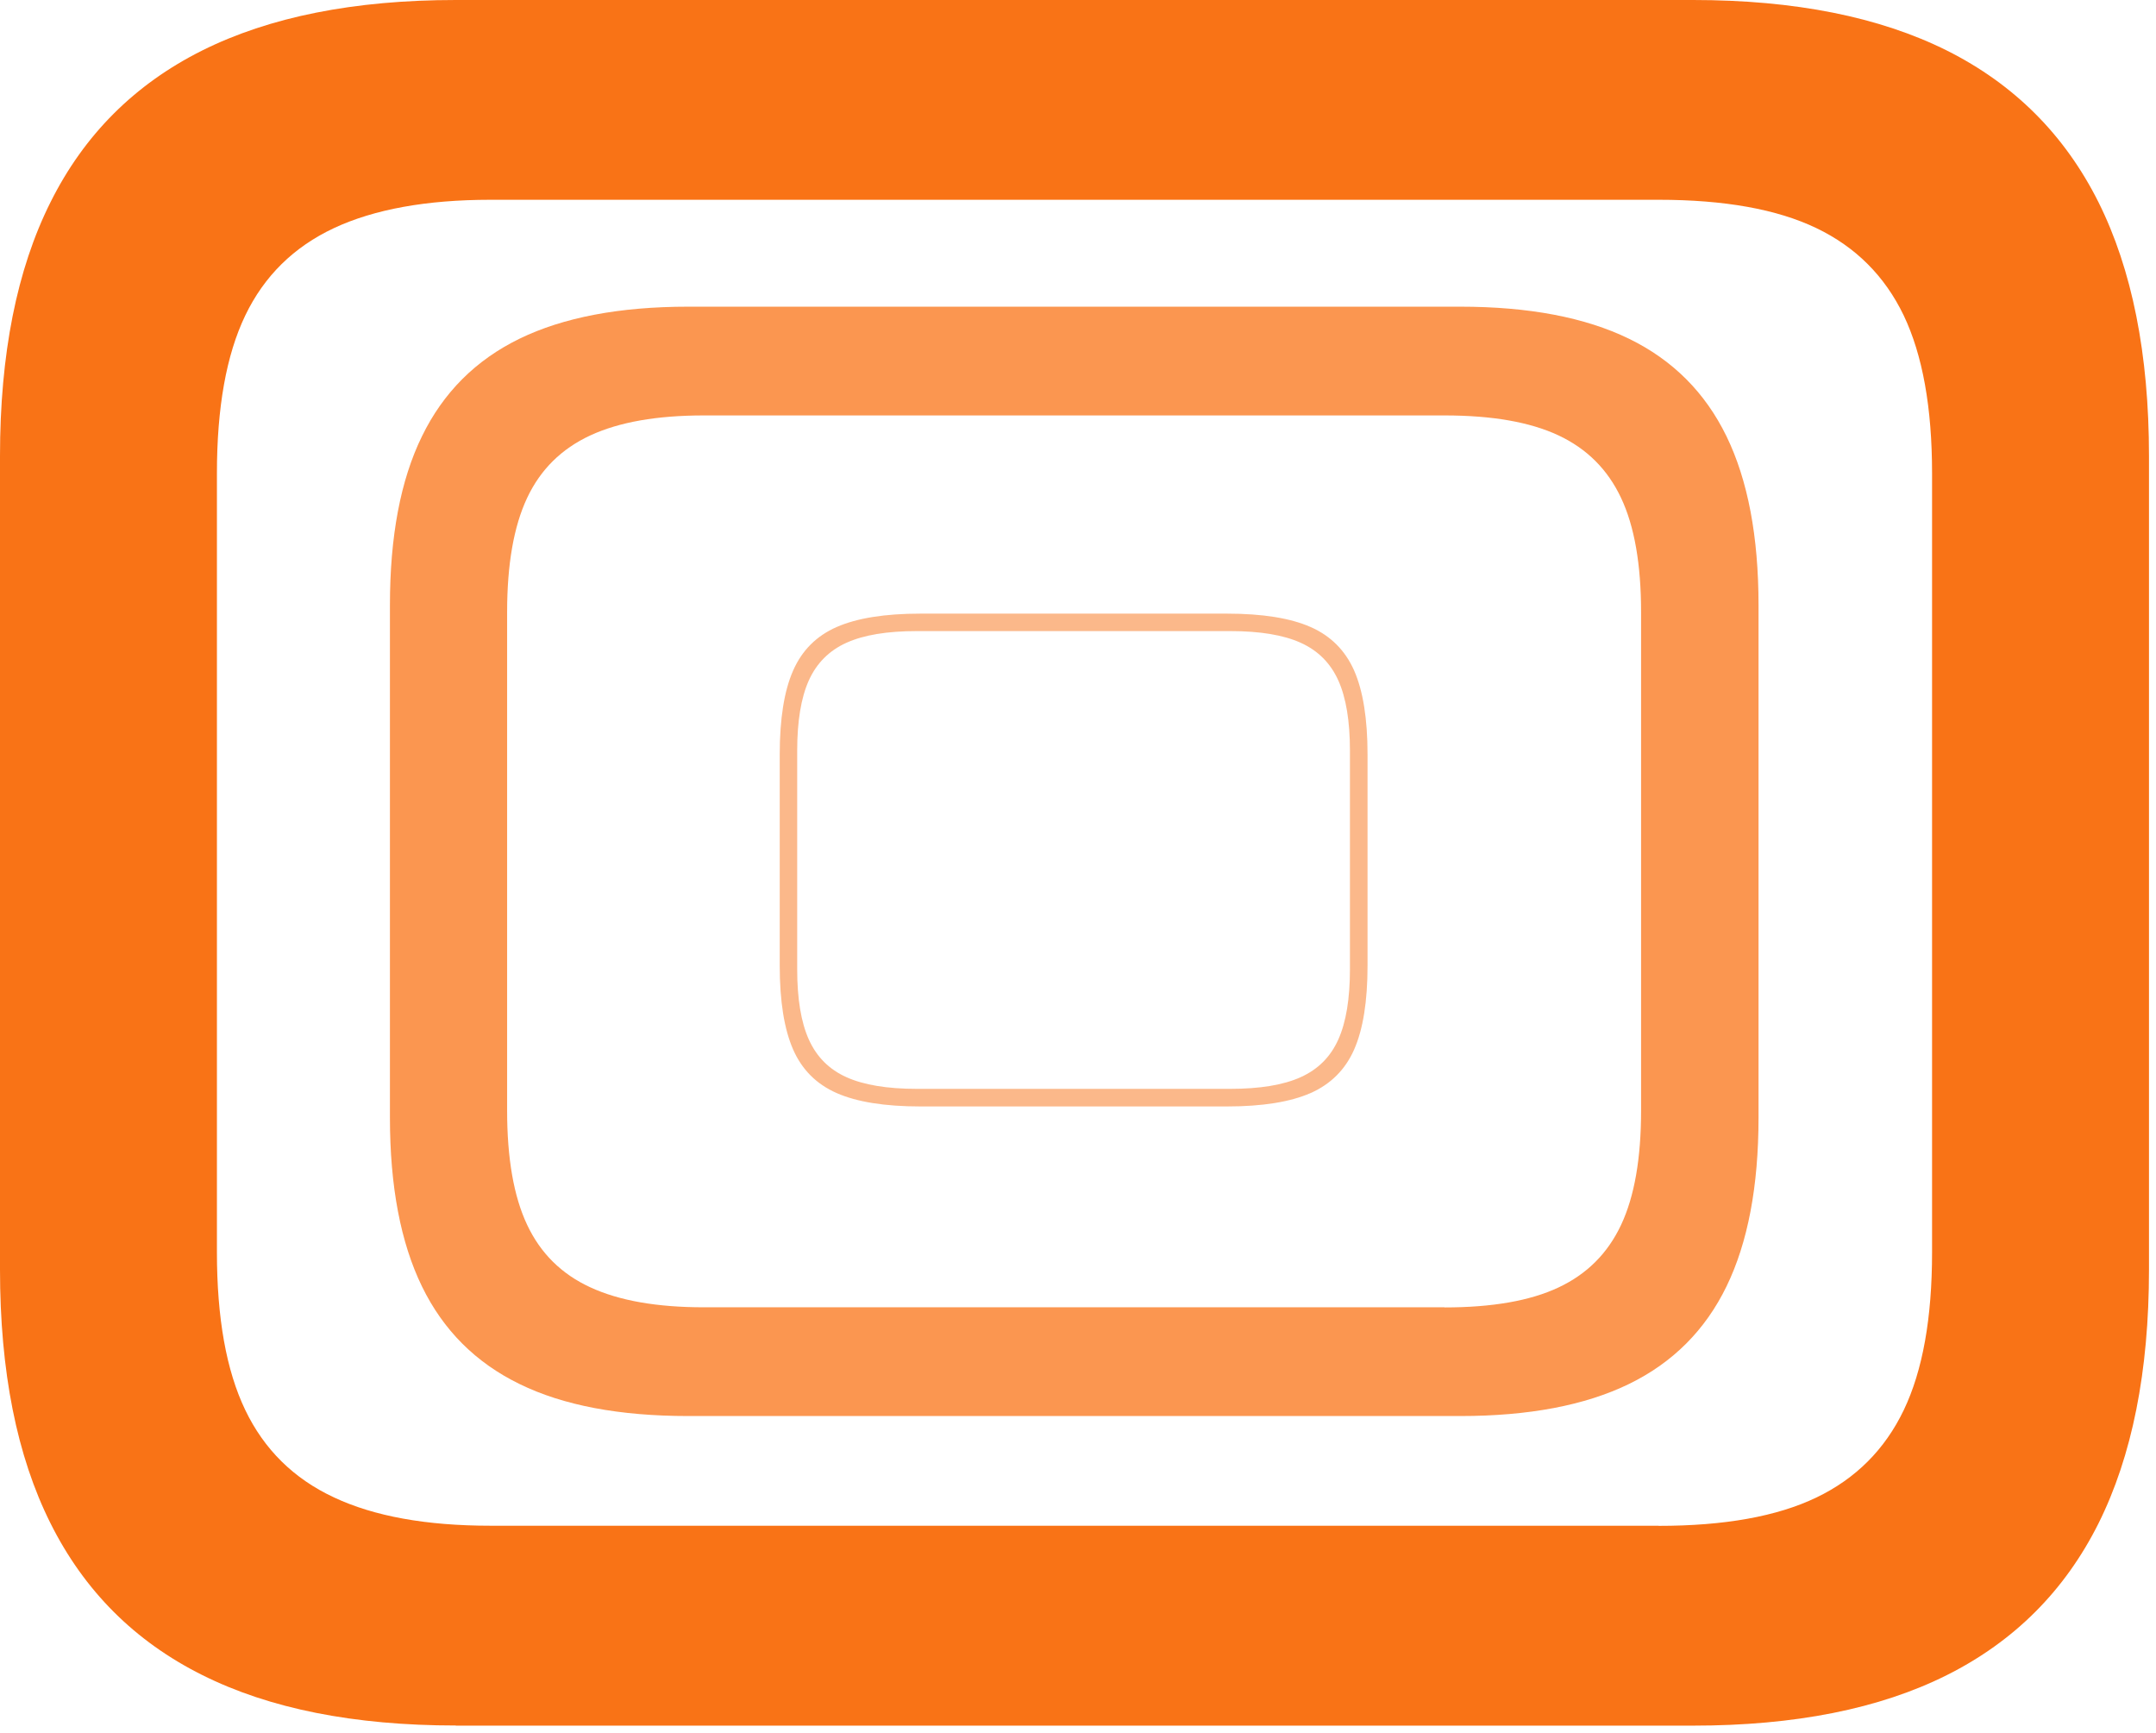 <svg width="163" height="131" viewBox="0 0 163 131" fill="none" xmlns="http://www.w3.org/2000/svg">
<path d="M125.4 115.33C130.37 115.33 134.34 114.62 137.32 113.19C140.3 111.76 142.5 109.56 143.93 106.58C145.36 103.6 146.07 99.62 146.07 94.66V35.77C146.07 30.8 145.35 26.83 143.93 23.85C142.5 20.87 140.3 18.67 137.32 17.24C134.34 15.81 130.36 15.1 125.4 15.1H37.08C32.24 15.1 28.29 15.82 25.25 17.24C22.2 18.67 19.97 20.87 18.54 23.85C17.11 26.83 16.4 30.81 16.4 35.77V94.65C16.4 99.62 17.11 103.59 18.54 106.57C19.97 109.55 22.2 111.76 25.25 113.18C28.29 114.61 32.24 115.32 37.08 115.32H125.4V115.33ZM34.47 130.42C26.77 130.42 20.37 129.15 15.28 126.6C10.19 124.06 6.37 120.24 3.82 115.14C1.27 110.05 0 103.65 0 95.95V34.47C0 26.77 1.27 20.37 3.82 15.28C6.36 10.19 10.18 6.37 15.28 3.82C20.37 1.28 26.77 0 34.47 0H128C135.7 0 142.1 1.28 147.19 3.82C152.28 6.37 156.1 10.19 158.65 15.28C161.19 20.37 162.47 26.77 162.47 34.47V95.96C162.47 103.66 161.19 110.06 158.65 115.15C156.1 120.24 152.28 124.06 147.19 126.61C142.1 129.16 135.7 130.43 128 130.43H34.47V130.42Z" fill="#F97316"/>
<path d="M109.21 98.82C112.81 98.82 115.69 98.32 117.83 97.31C119.98 96.3 121.55 94.73 122.56 92.58C123.57 90.43 124.07 87.56 124.07 83.96V46.26C124.07 42.66 123.57 39.78 122.56 37.64C121.55 35.49 119.98 33.92 117.83 32.91C115.68 31.9 112.81 31.4 109.21 31.4H53.21C49.67 31.4 46.81 31.9 44.63 32.91C42.45 33.92 40.86 35.49 39.85 37.64C38.84 39.79 38.34 42.66 38.34 46.26V83.95C38.34 87.55 38.84 90.43 39.85 92.57C40.86 94.72 42.45 96.3 44.63 97.3C46.81 98.31 49.67 98.81 53.21 98.81H109.21V98.82ZM52.04 107.03C46.84 107.03 42.59 106.23 39.28 104.61C35.97 103 33.51 100.54 31.9 97.23C30.29 93.92 29.48 89.67 29.48 84.47V45.74C29.48 40.54 30.28 36.29 31.9 32.98C33.51 29.67 35.97 27.21 39.28 25.6C42.59 23.99 46.84 23.18 52.04 23.18H110.39C115.59 23.18 119.84 23.99 123.15 25.6C126.46 27.21 128.92 29.67 130.53 32.98C132.14 36.29 132.95 40.54 132.95 45.74V84.47C132.95 89.67 132.14 93.92 130.53 97.23C128.92 100.54 126.46 103 123.15 104.61C119.84 106.22 115.59 107.03 110.39 107.03H52.04Z" fill="#F97316" fill-opacity="0.75"/>
<path d="M93.01 82.3C95.25 82.3 97.02 82.01 98.33 81.42C99.64 80.83 100.59 79.89 101.18 78.57C101.77 77.26 102.06 75.48 102.06 73.25V56.75C102.06 54.51 101.77 52.74 101.18 51.43C100.59 50.12 99.64 49.17 98.33 48.58C97.02 47.99 95.24 47.7 93.01 47.7H69.32C67.08 47.7 65.31 47.99 64 48.58C62.69 49.17 61.74 50.12 61.15 51.43C60.56 52.74 60.27 54.52 60.27 56.75V73.25C60.27 75.49 60.56 77.26 61.15 78.57C61.74 79.88 62.68 80.83 64 81.42C65.31 82.01 67.09 82.3 69.32 82.3H93.01ZM69.59 83.63C66.89 83.63 64.78 83.29 63.26 82.62C61.73 81.95 60.63 80.85 59.96 79.32C59.29 77.79 58.95 75.68 58.95 72.99V57.02C58.95 54.32 59.29 52.21 59.96 50.69C60.63 49.16 61.73 48.06 63.26 47.39C64.79 46.72 66.9 46.38 69.59 46.38H92.75C95.45 46.38 97.56 46.72 99.08 47.39C100.61 48.06 101.71 49.17 102.38 50.69C103.05 52.22 103.39 54.33 103.39 57.02V72.99C103.39 75.69 103.05 77.8 102.38 79.32C101.71 80.85 100.6 81.95 99.08 82.62C97.55 83.29 95.44 83.63 92.75 83.63H69.59Z" fill="#F97316" fill-opacity="0.5"/>
</svg>
